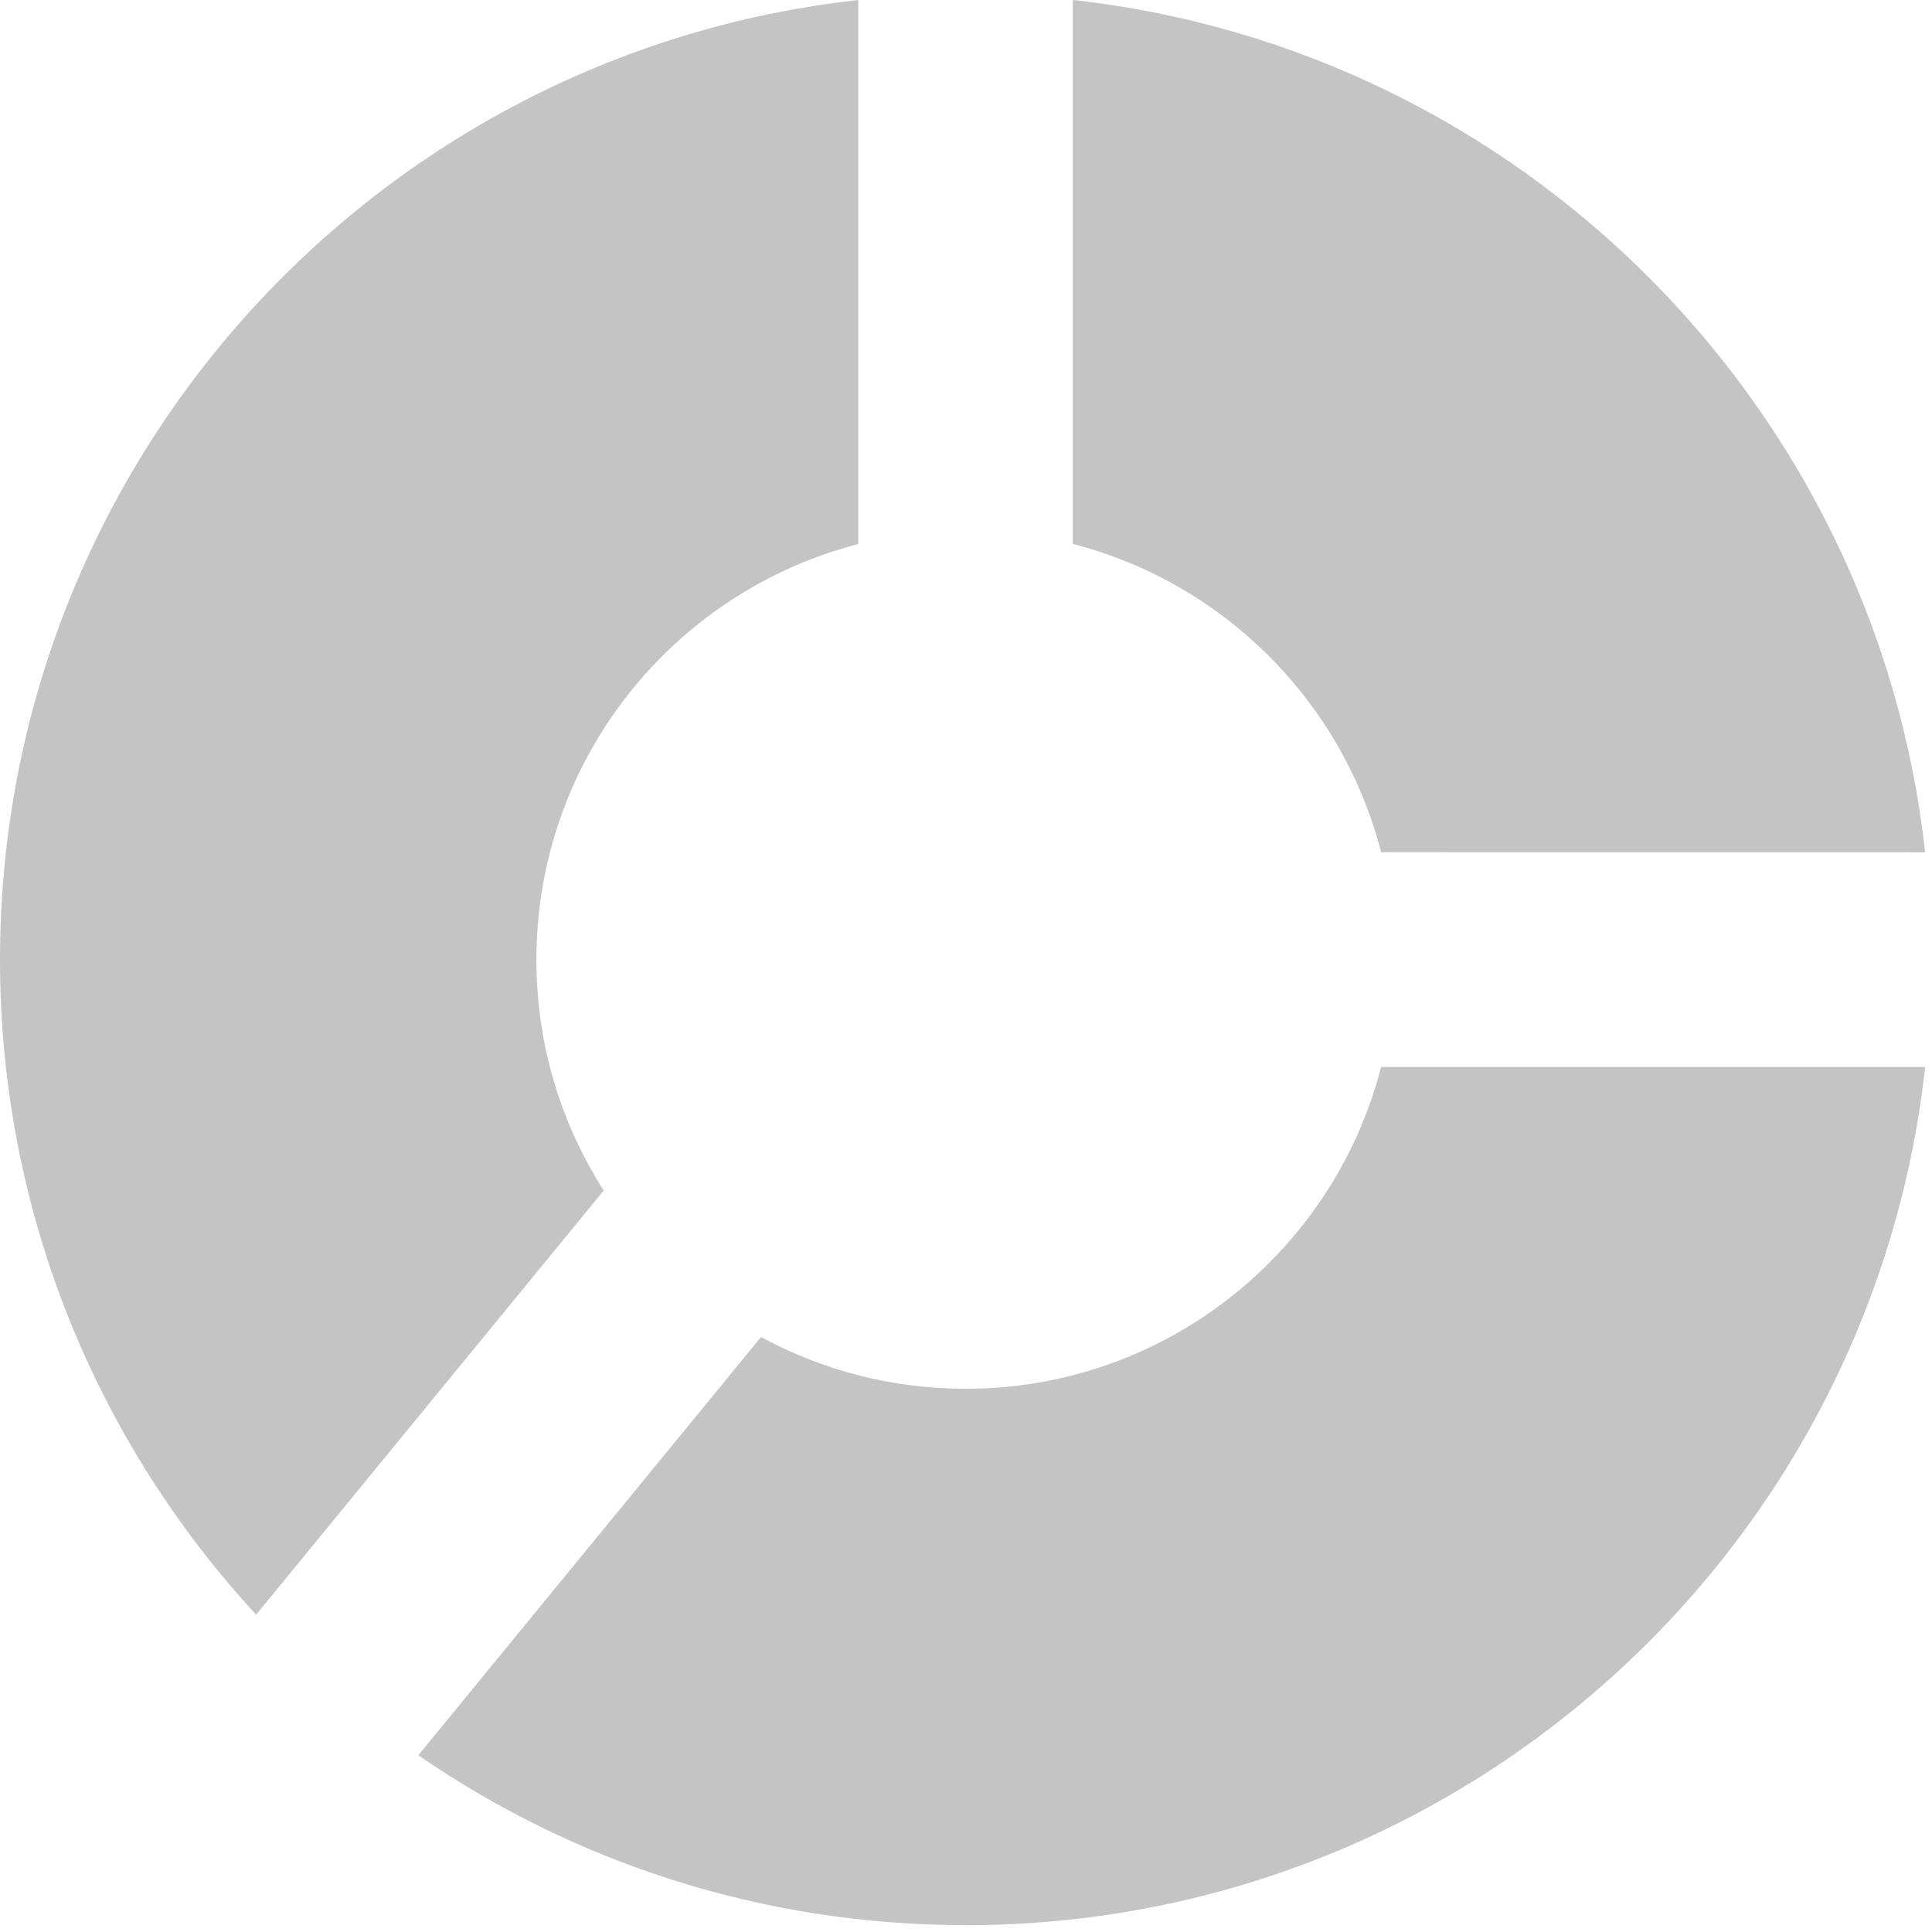 <svg fill="none" height="31" viewBox="0 0 31 31" width="31" xmlns="http://www.w3.org/2000/svg"><path clip-rule="evenodd" d="m13.771 0c-7.746.856-13.771 7.423-13.771 15.398 0 4.056 1.559 7.748 4.11 10.51l5.577-6.806c-.684-1.069-1.08-2.34-1.08-3.703 0-3.208 2.194-5.904 5.164-6.669zm1.721 30.89c-3.26 0-6.284-1.007-8.78-2.726l5.499-6.711c.976.53 2.093.831 3.281.831 3.208 0 5.904-2.194 6.669-5.164h8.729c-.856 7.746-7.423 13.771-15.398 13.771zm15.398-17.214c-.794-7.181-6.495-12.883-13.676-13.677v8.729c2.42.623 4.324 2.528 4.947 4.947z" fill="#c4c4c4" fill-rule="evenodd"/></svg>